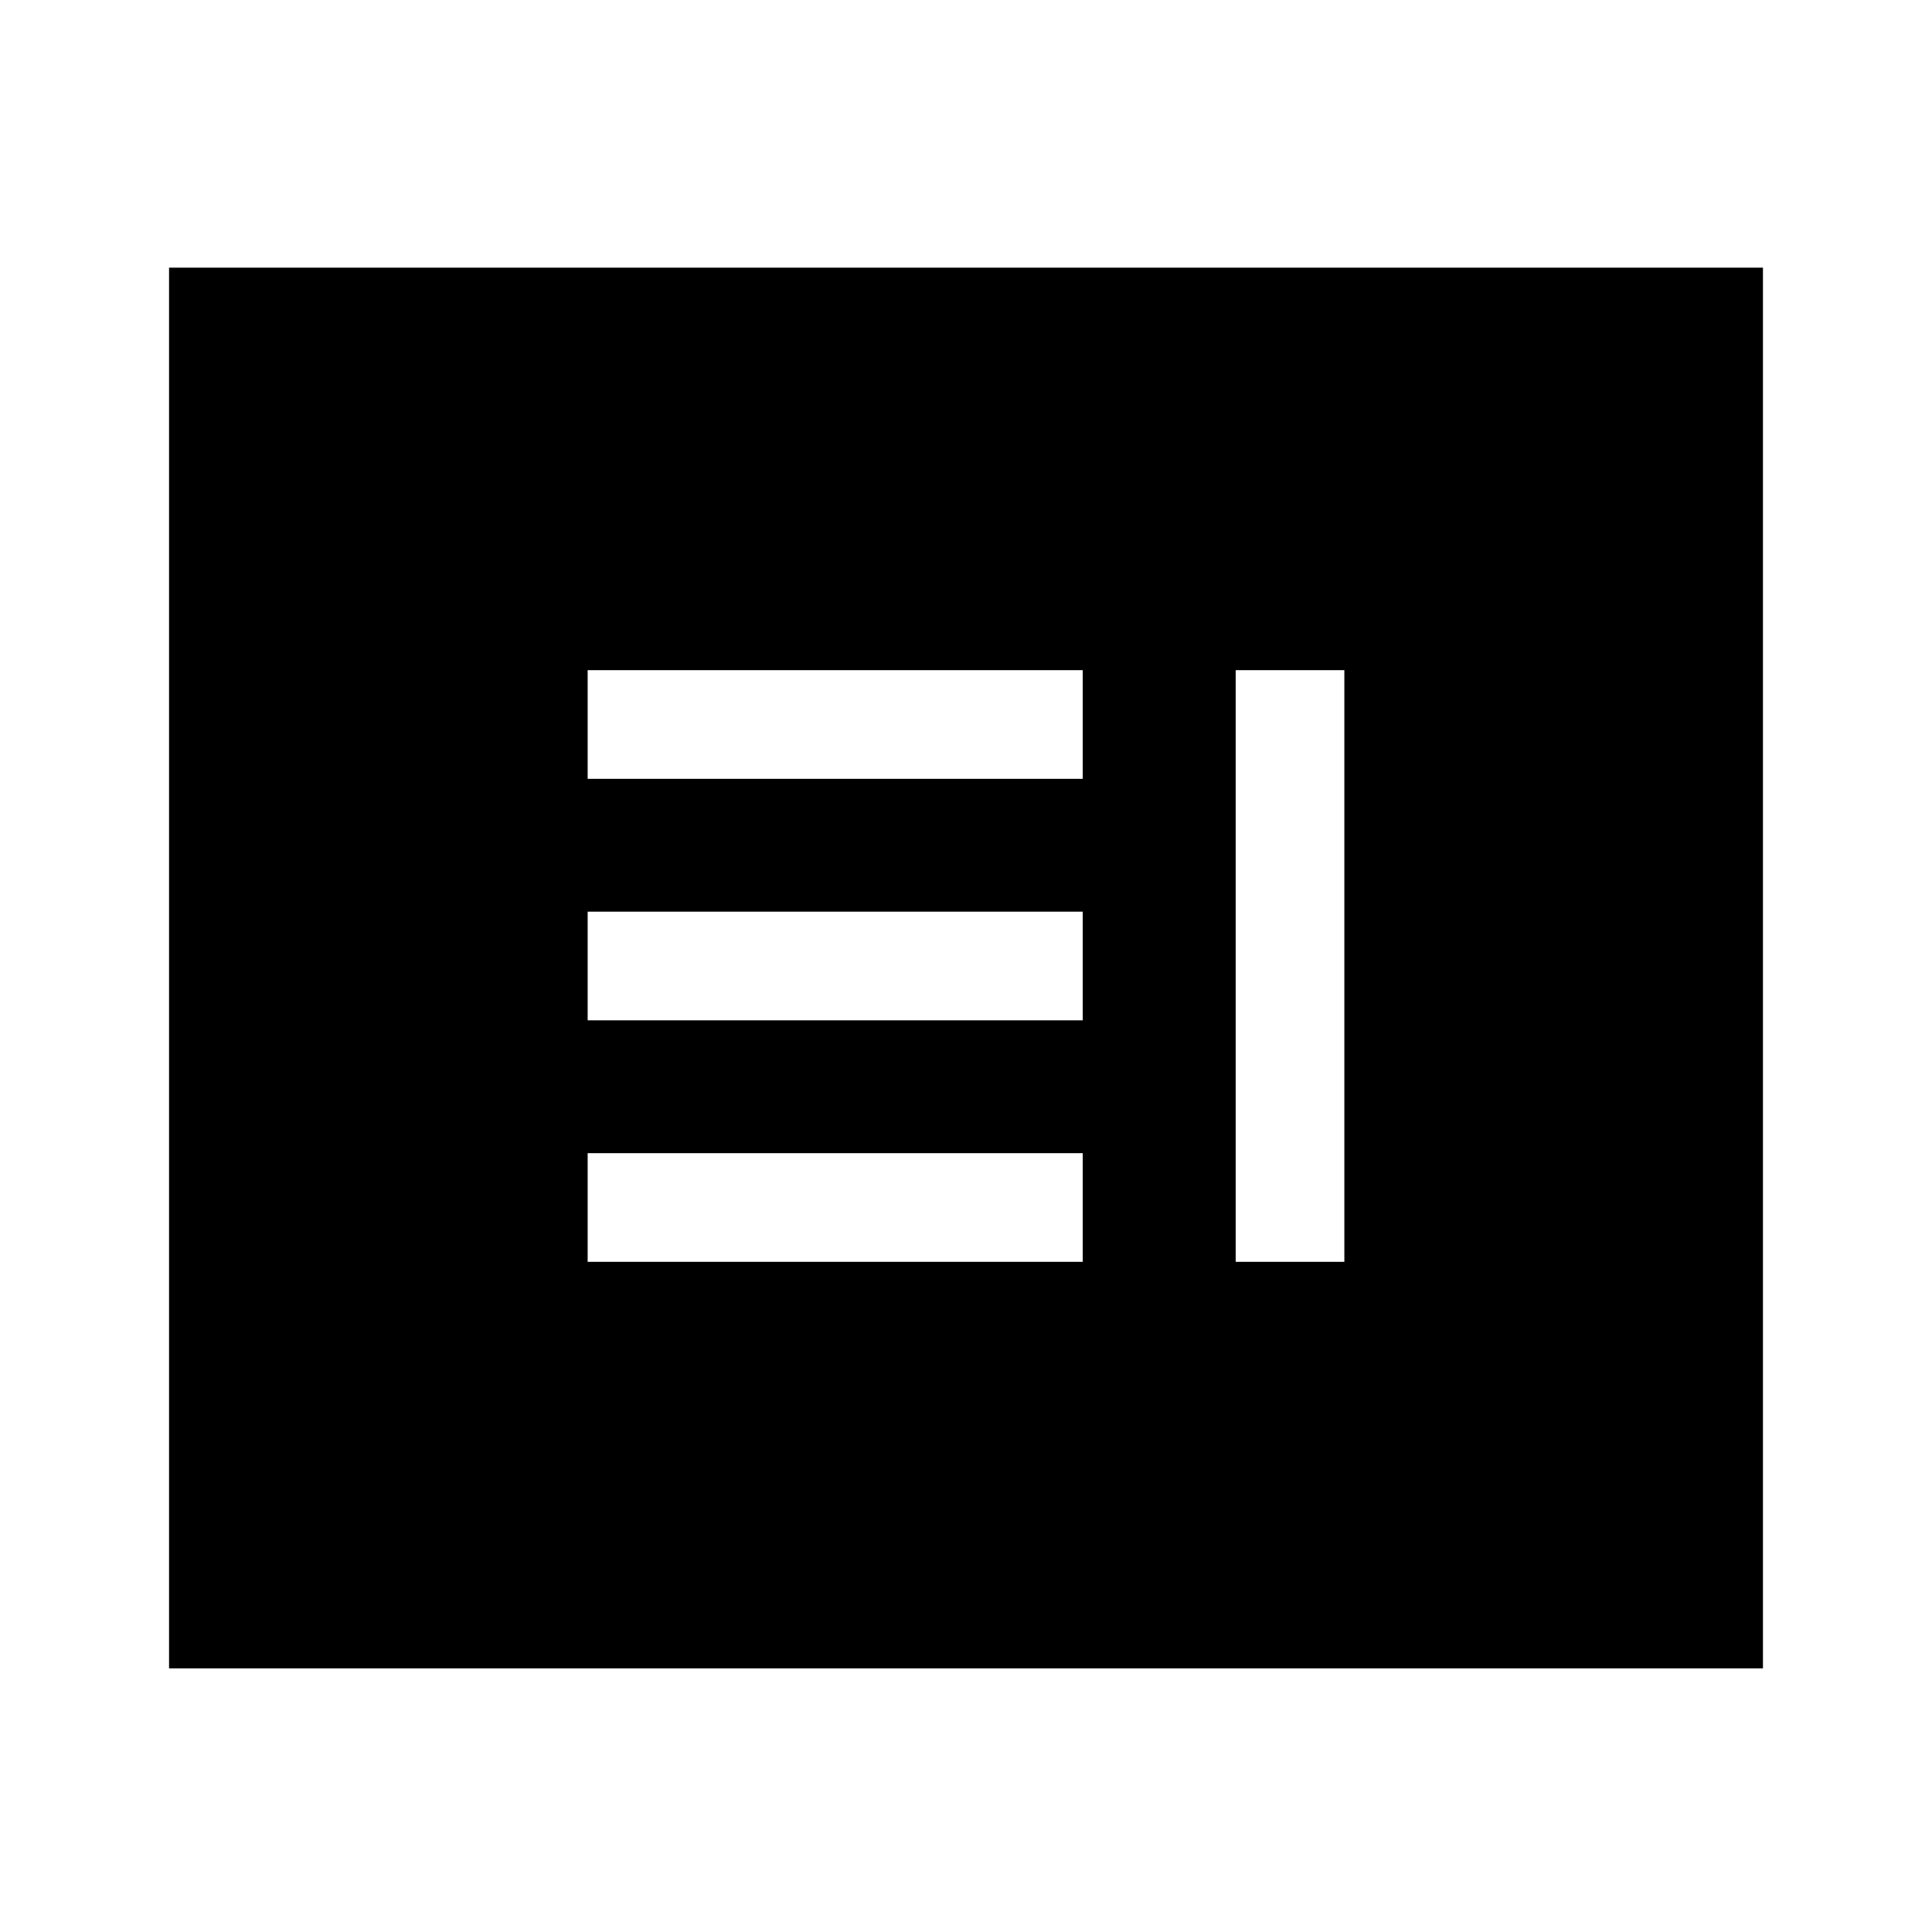 <svg xmlns="http://www.w3.org/2000/svg" height="20" viewBox="0 -960 960 960" width="20"><path d="M292-333h246v-54H292v54Zm322 0h54v-294h-54v294ZM292-453h246v-54H292v54Zm0-120h246v-54H292v54ZM84-131v-696h792v696H84Z"/></svg>